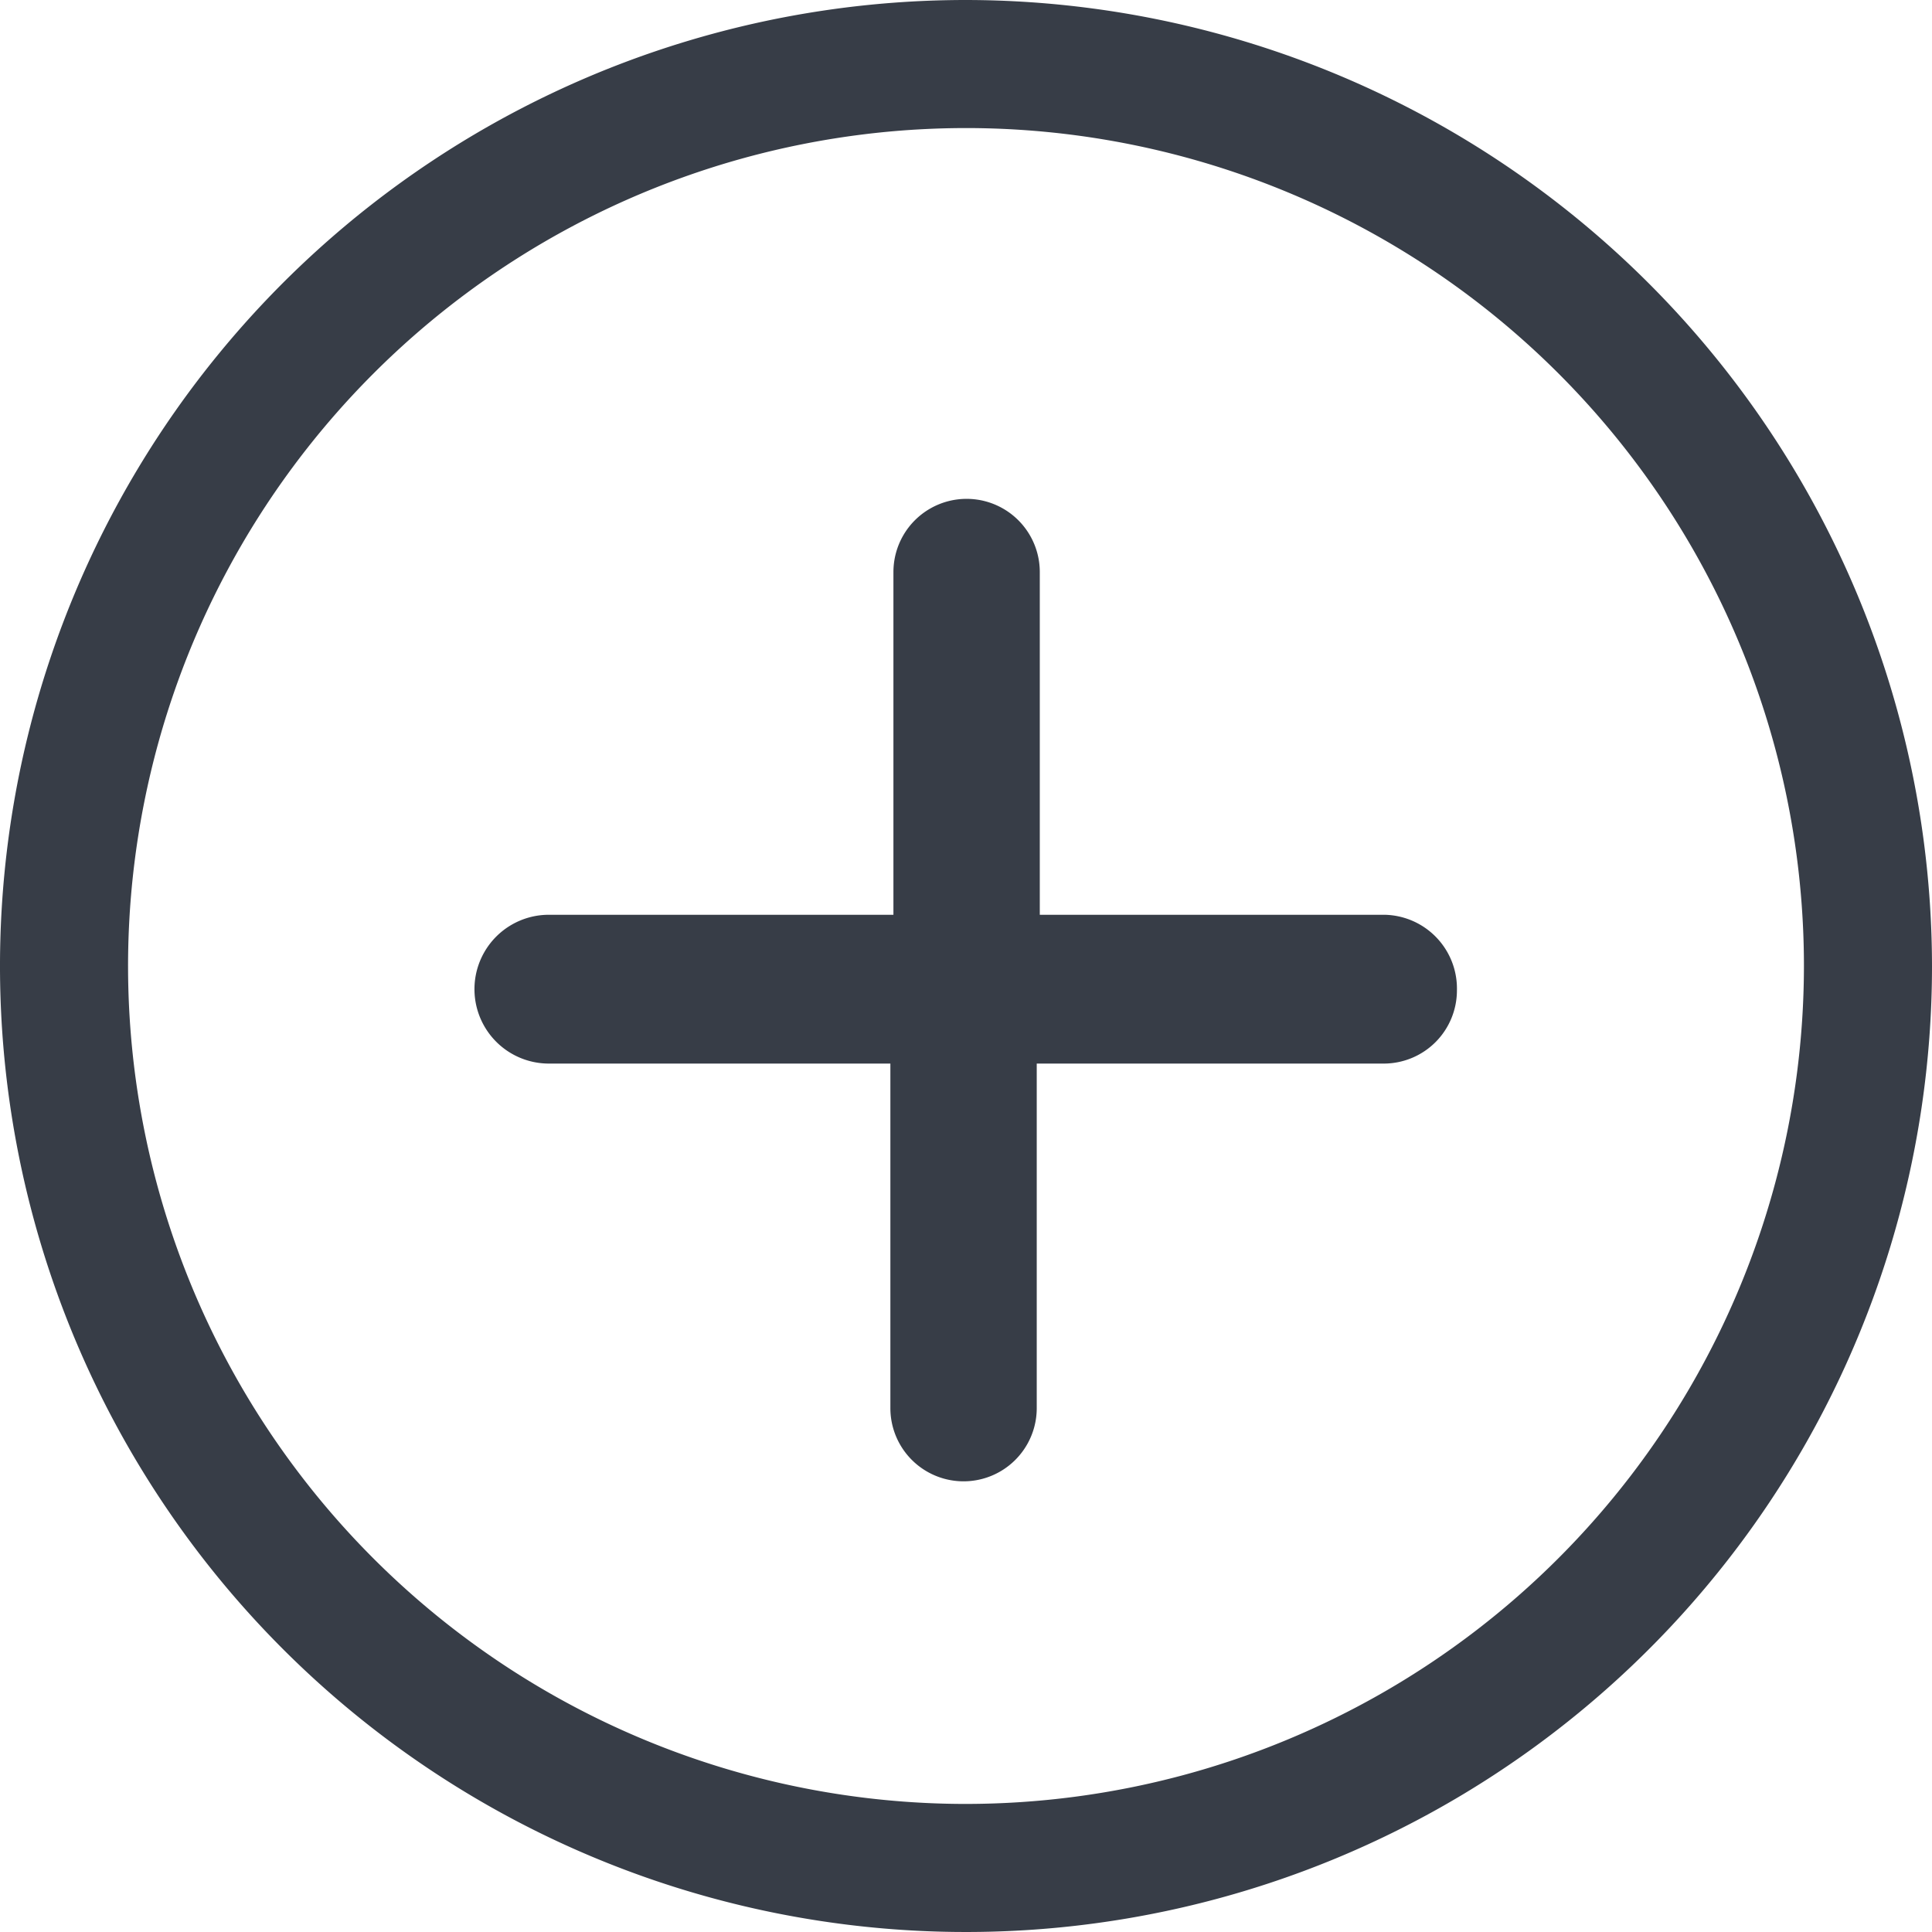 <svg xmlns="http://www.w3.org/2000/svg" viewBox="0 0 31.68 31.68"><defs><style>.cls-1{fill:#373d47;}</style></defs><title>Asset 4</title><g id="Layer_2" data-name="Layer 2"><g id="Layer_4" data-name="Layer 4"><path class="cls-1" d="M23.89,16.24a1.2,1.2,0,0,1-1.2,1.2H17v5.65a1.2,1.2,0,1,1-2.4,0V17.44H9A1.2,1.2,0,1,1,9,15h5.65V9.38a1.2,1.2,0,0,1,2.4,0V15h5.65A1.21,1.21,0,0,1,23.89,16.24Z"/><path class="cls-1" d="M15.84,0A15.84,15.84,0,1,0,31.68,15.84,15.86,15.86,0,0,0,15.84,0Zm0,29.58A13.74,13.74,0,1,1,29.58,15.84,13.75,13.75,0,0,1,15.84,29.58Z"/></g></g></svg>